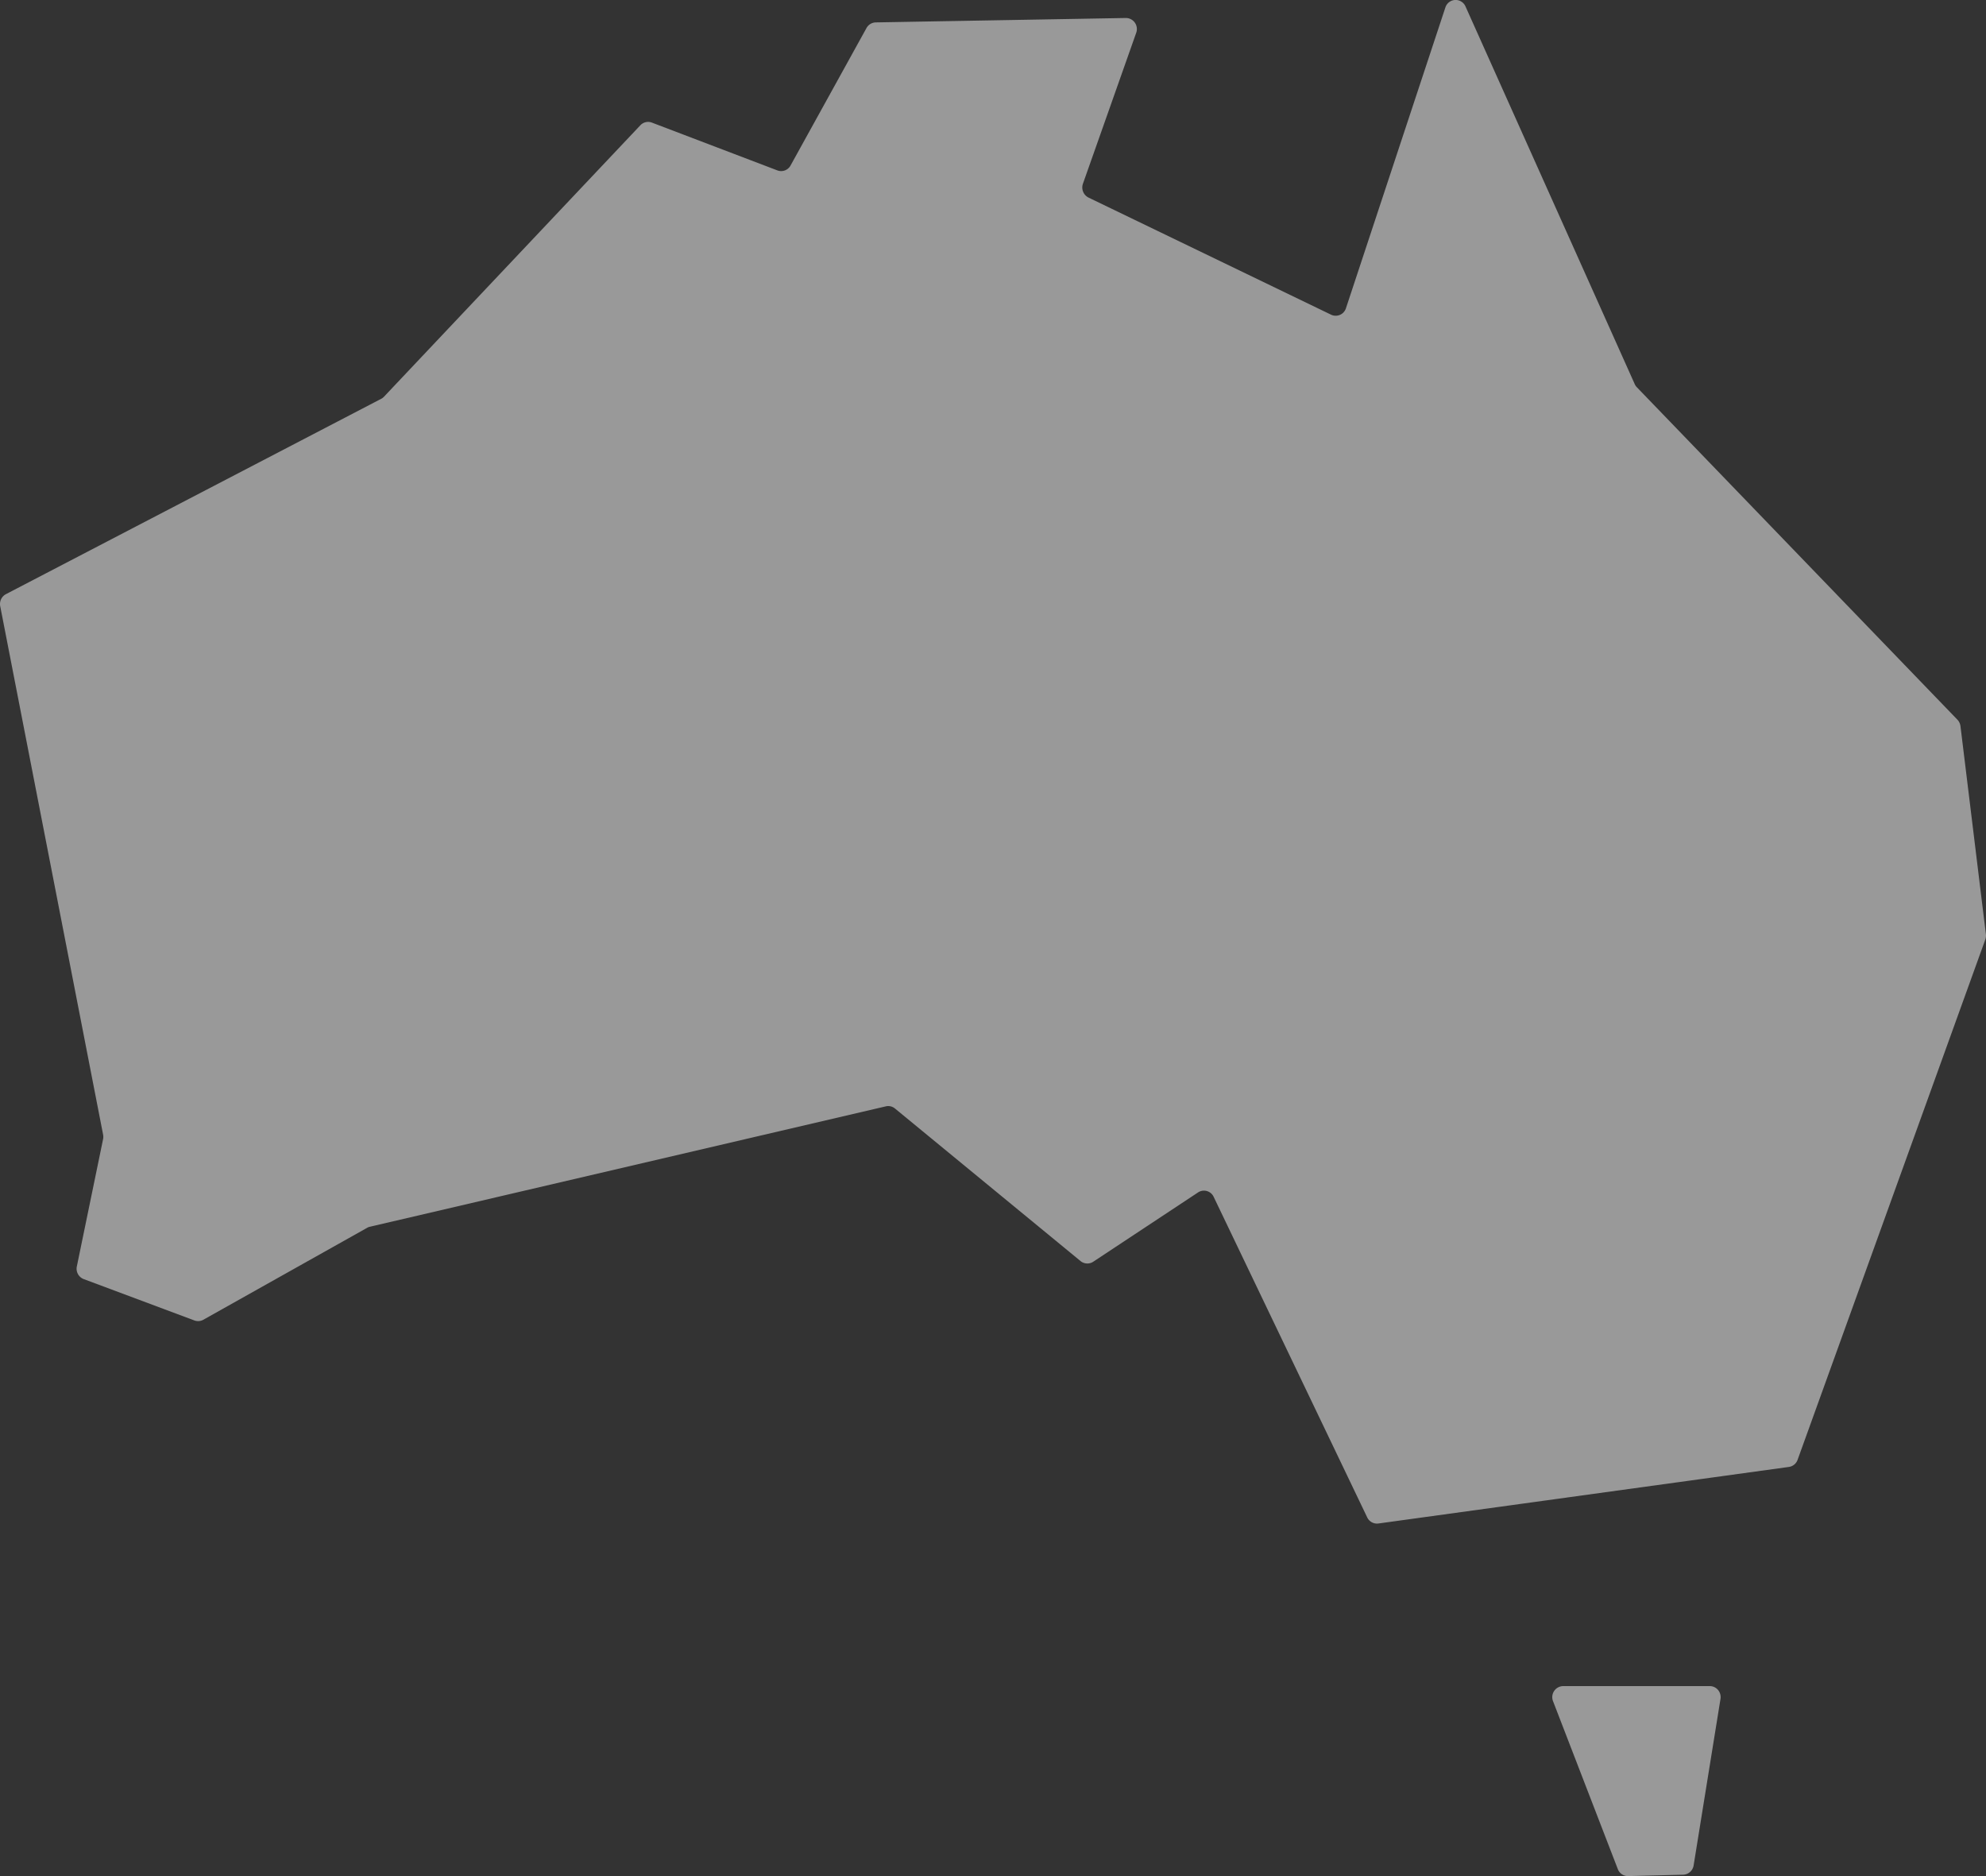 <svg xmlns="http://www.w3.org/2000/svg" width="36" height="34"><rect width="100%" height="100%" fill="#333333" stroke="none"/><path fill="#FFF" fill-rule="evenodd" d="M30.993 30.557c.122 0 .214.11.194.233l-.487 3.017a.199.199 0 01-.189.168l-.998.025a.196.196 0 01-.187-.127l-1.174-3.042a.2.2 0 01.182-.274h2.66zM26.565.117l3.067 6.843c.01.022.022.041.039.058l5.81 6.024c.031.032.05.073.056.116l.461 3.773a.213.213 0 01-.01.094l-3.403 9.43a.197.197 0 01-.158.13l-7.441 1.025a.196.196 0 01-.203-.111L22 21.69a.194.194 0 00-.283-.08l-1.9 1.256a.194.194 0 01-.23-.012l-3.363-2.764a.192.192 0 00-.166-.04l-9.353 2.182a.16.16 0 00-.051.02l-2.969 1.666a.196.196 0 01-.162.012l-2.005-.749a.201.201 0 01-.125-.23l.476-2.308a.215.215 0 000-.08L.004 10.986a.203.203 0 01.103-.218l6.802-3.54a.182.182 0 00.052-.039l4.646-4.918a.193.193 0 01.21-.049l2.274.866a.194.194 0 00.24-.09l1.376-2.49a.197.197 0 01.167-.102l4.534-.08a.2.2 0 01.188.268L19.63 3.33a.205.205 0 00.1.25l4.398 2.123a.195.195 0 00.27-.117L26.2.136a.195.195 0 01.365-.019z" opacity=".5"/></svg>